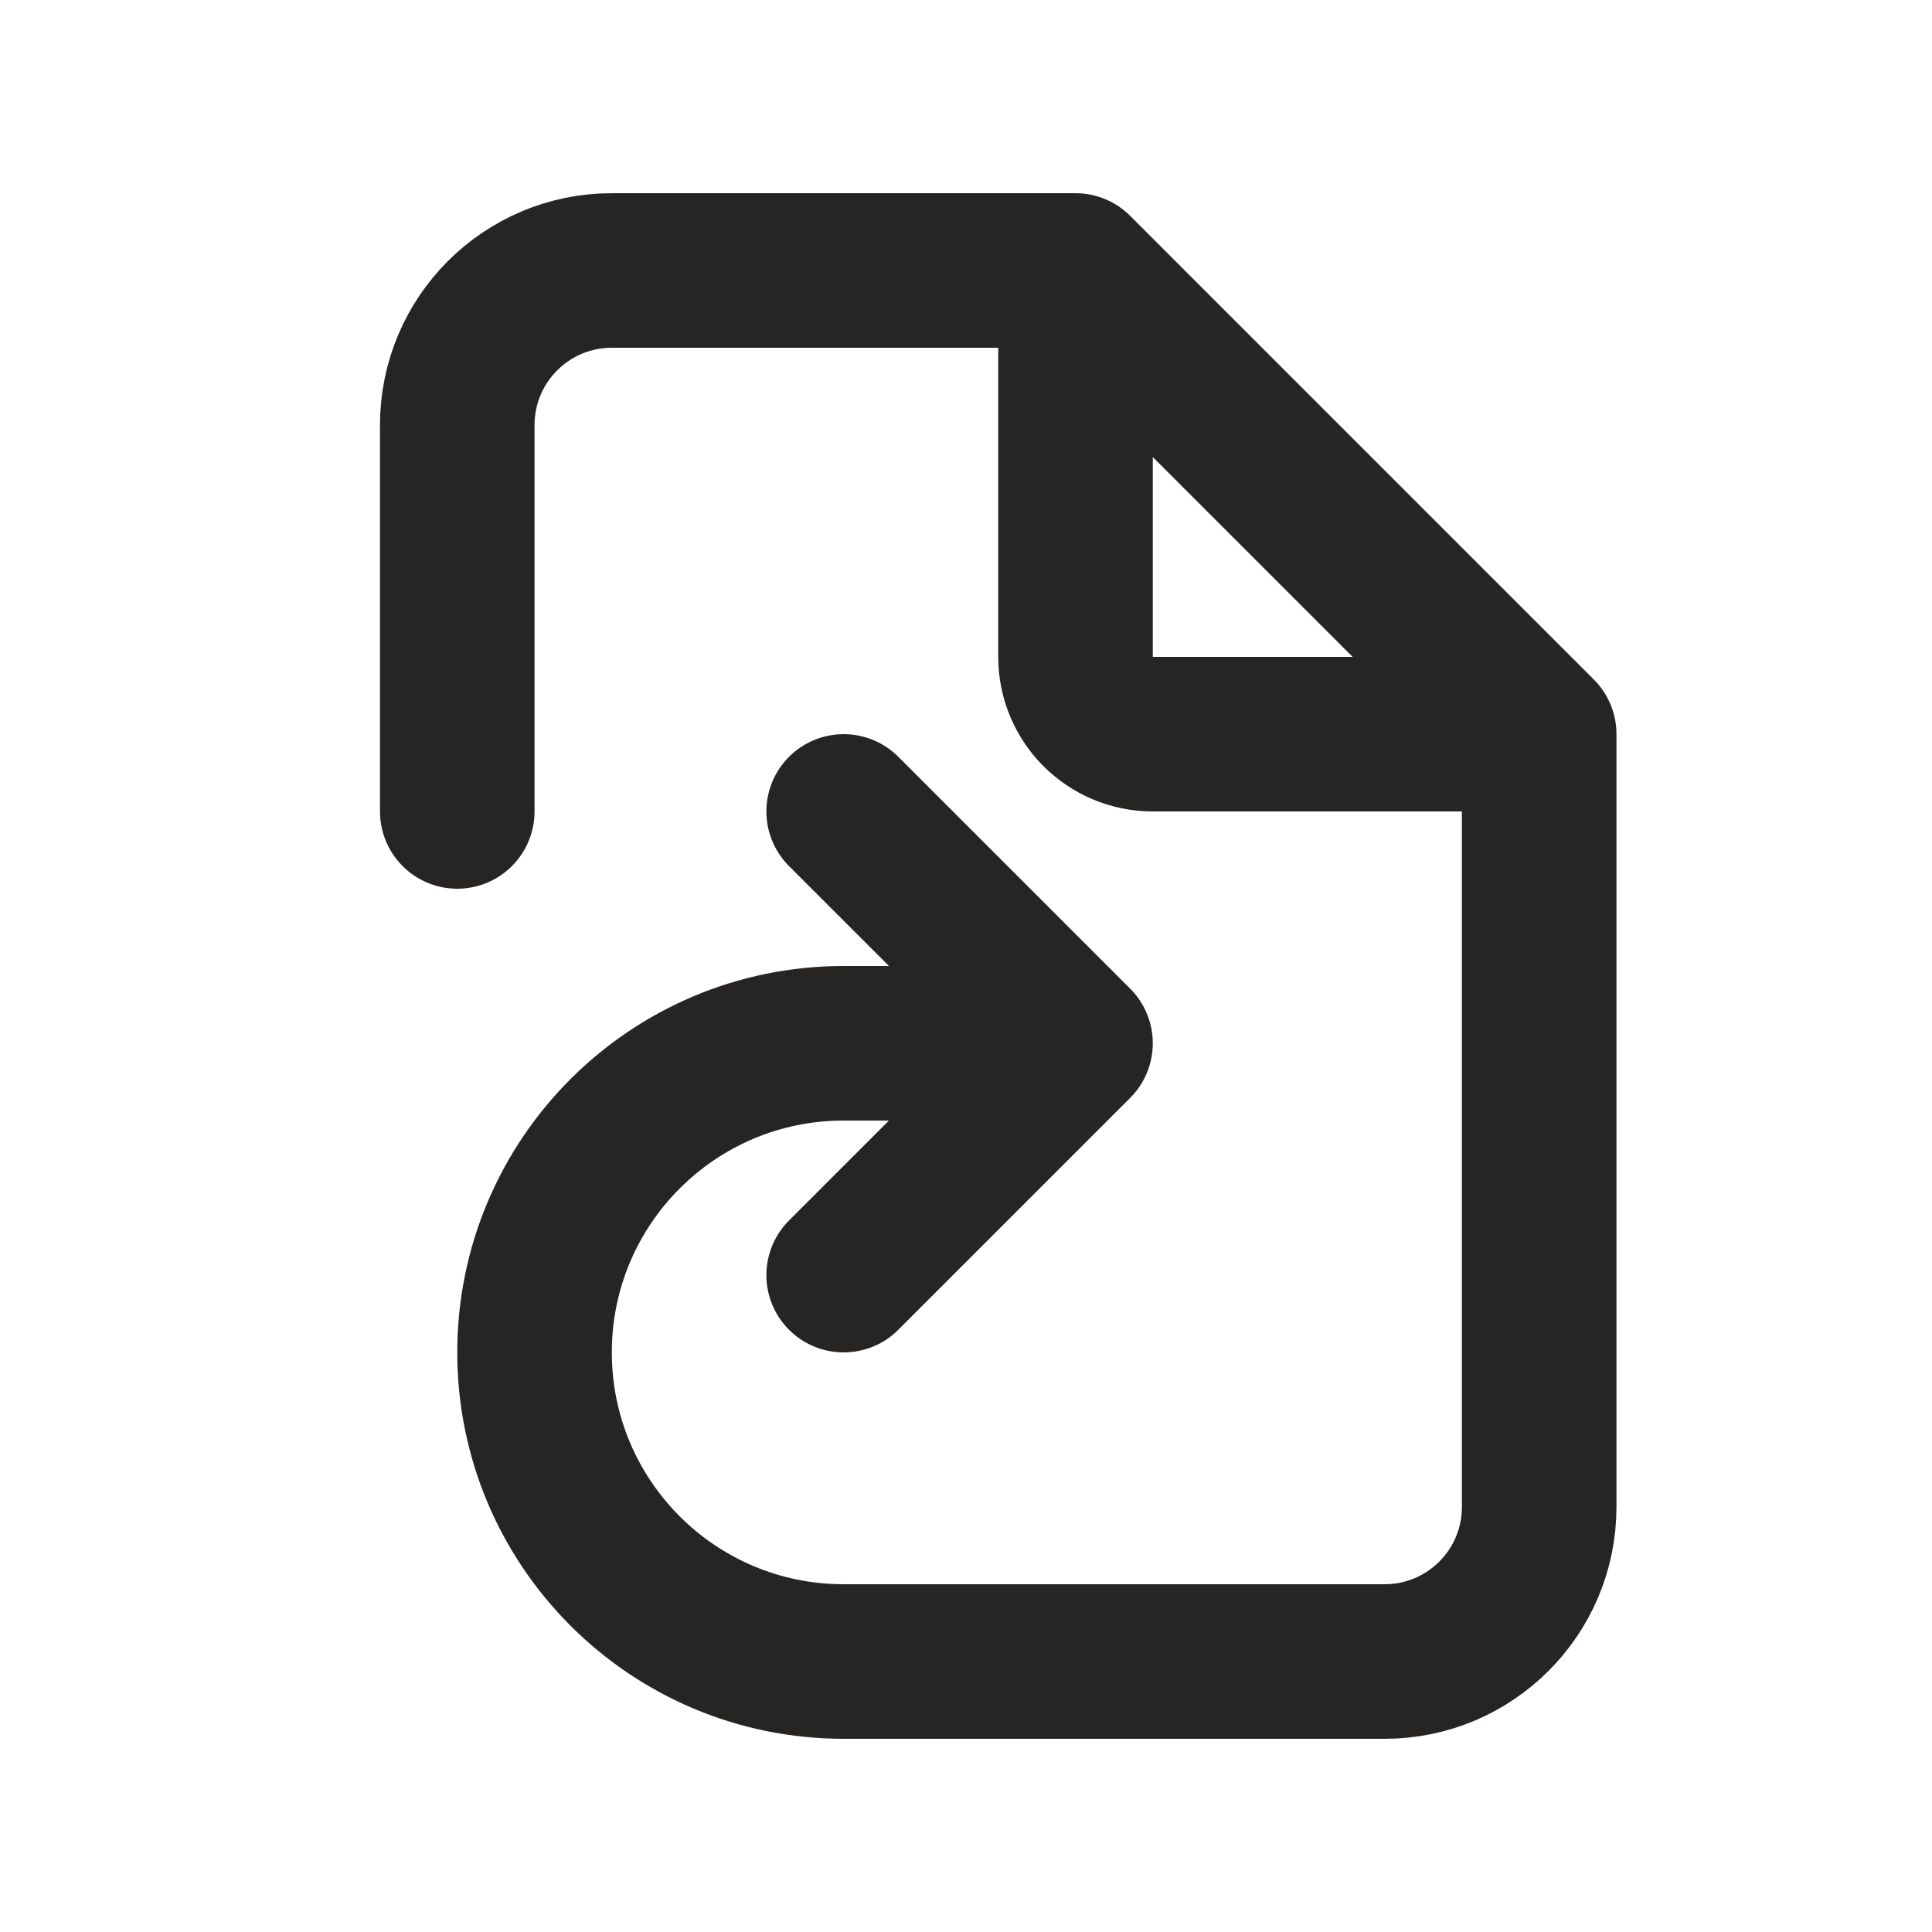 <svg width="25" height="25" viewBox="0 0 25 25" fill="none" xmlns="http://www.w3.org/2000/svg">
<path d="M13.917 3.5H7.917C6.812 3.5 5.917 4.395 5.917 5.5V10.5M13.917 3.5L19.917 9.5M13.917 3.5V8.5C13.917 9.052 14.364 9.5 14.917 9.5H19.917M19.917 9.5V19.5C19.917 20.605 19.021 21.5 17.917 21.5H10.917C8.707 21.5 6.917 19.709 6.917 17.5C6.917 15.291 8.707 13.5 10.917 13.5H13.917M13.917 13.5L10.917 10.5M13.917 13.5L10.917 16.5" stroke="#272424" stroke-width="2" stroke-linecap="round" stroke-linejoin="round"/>
</svg>
